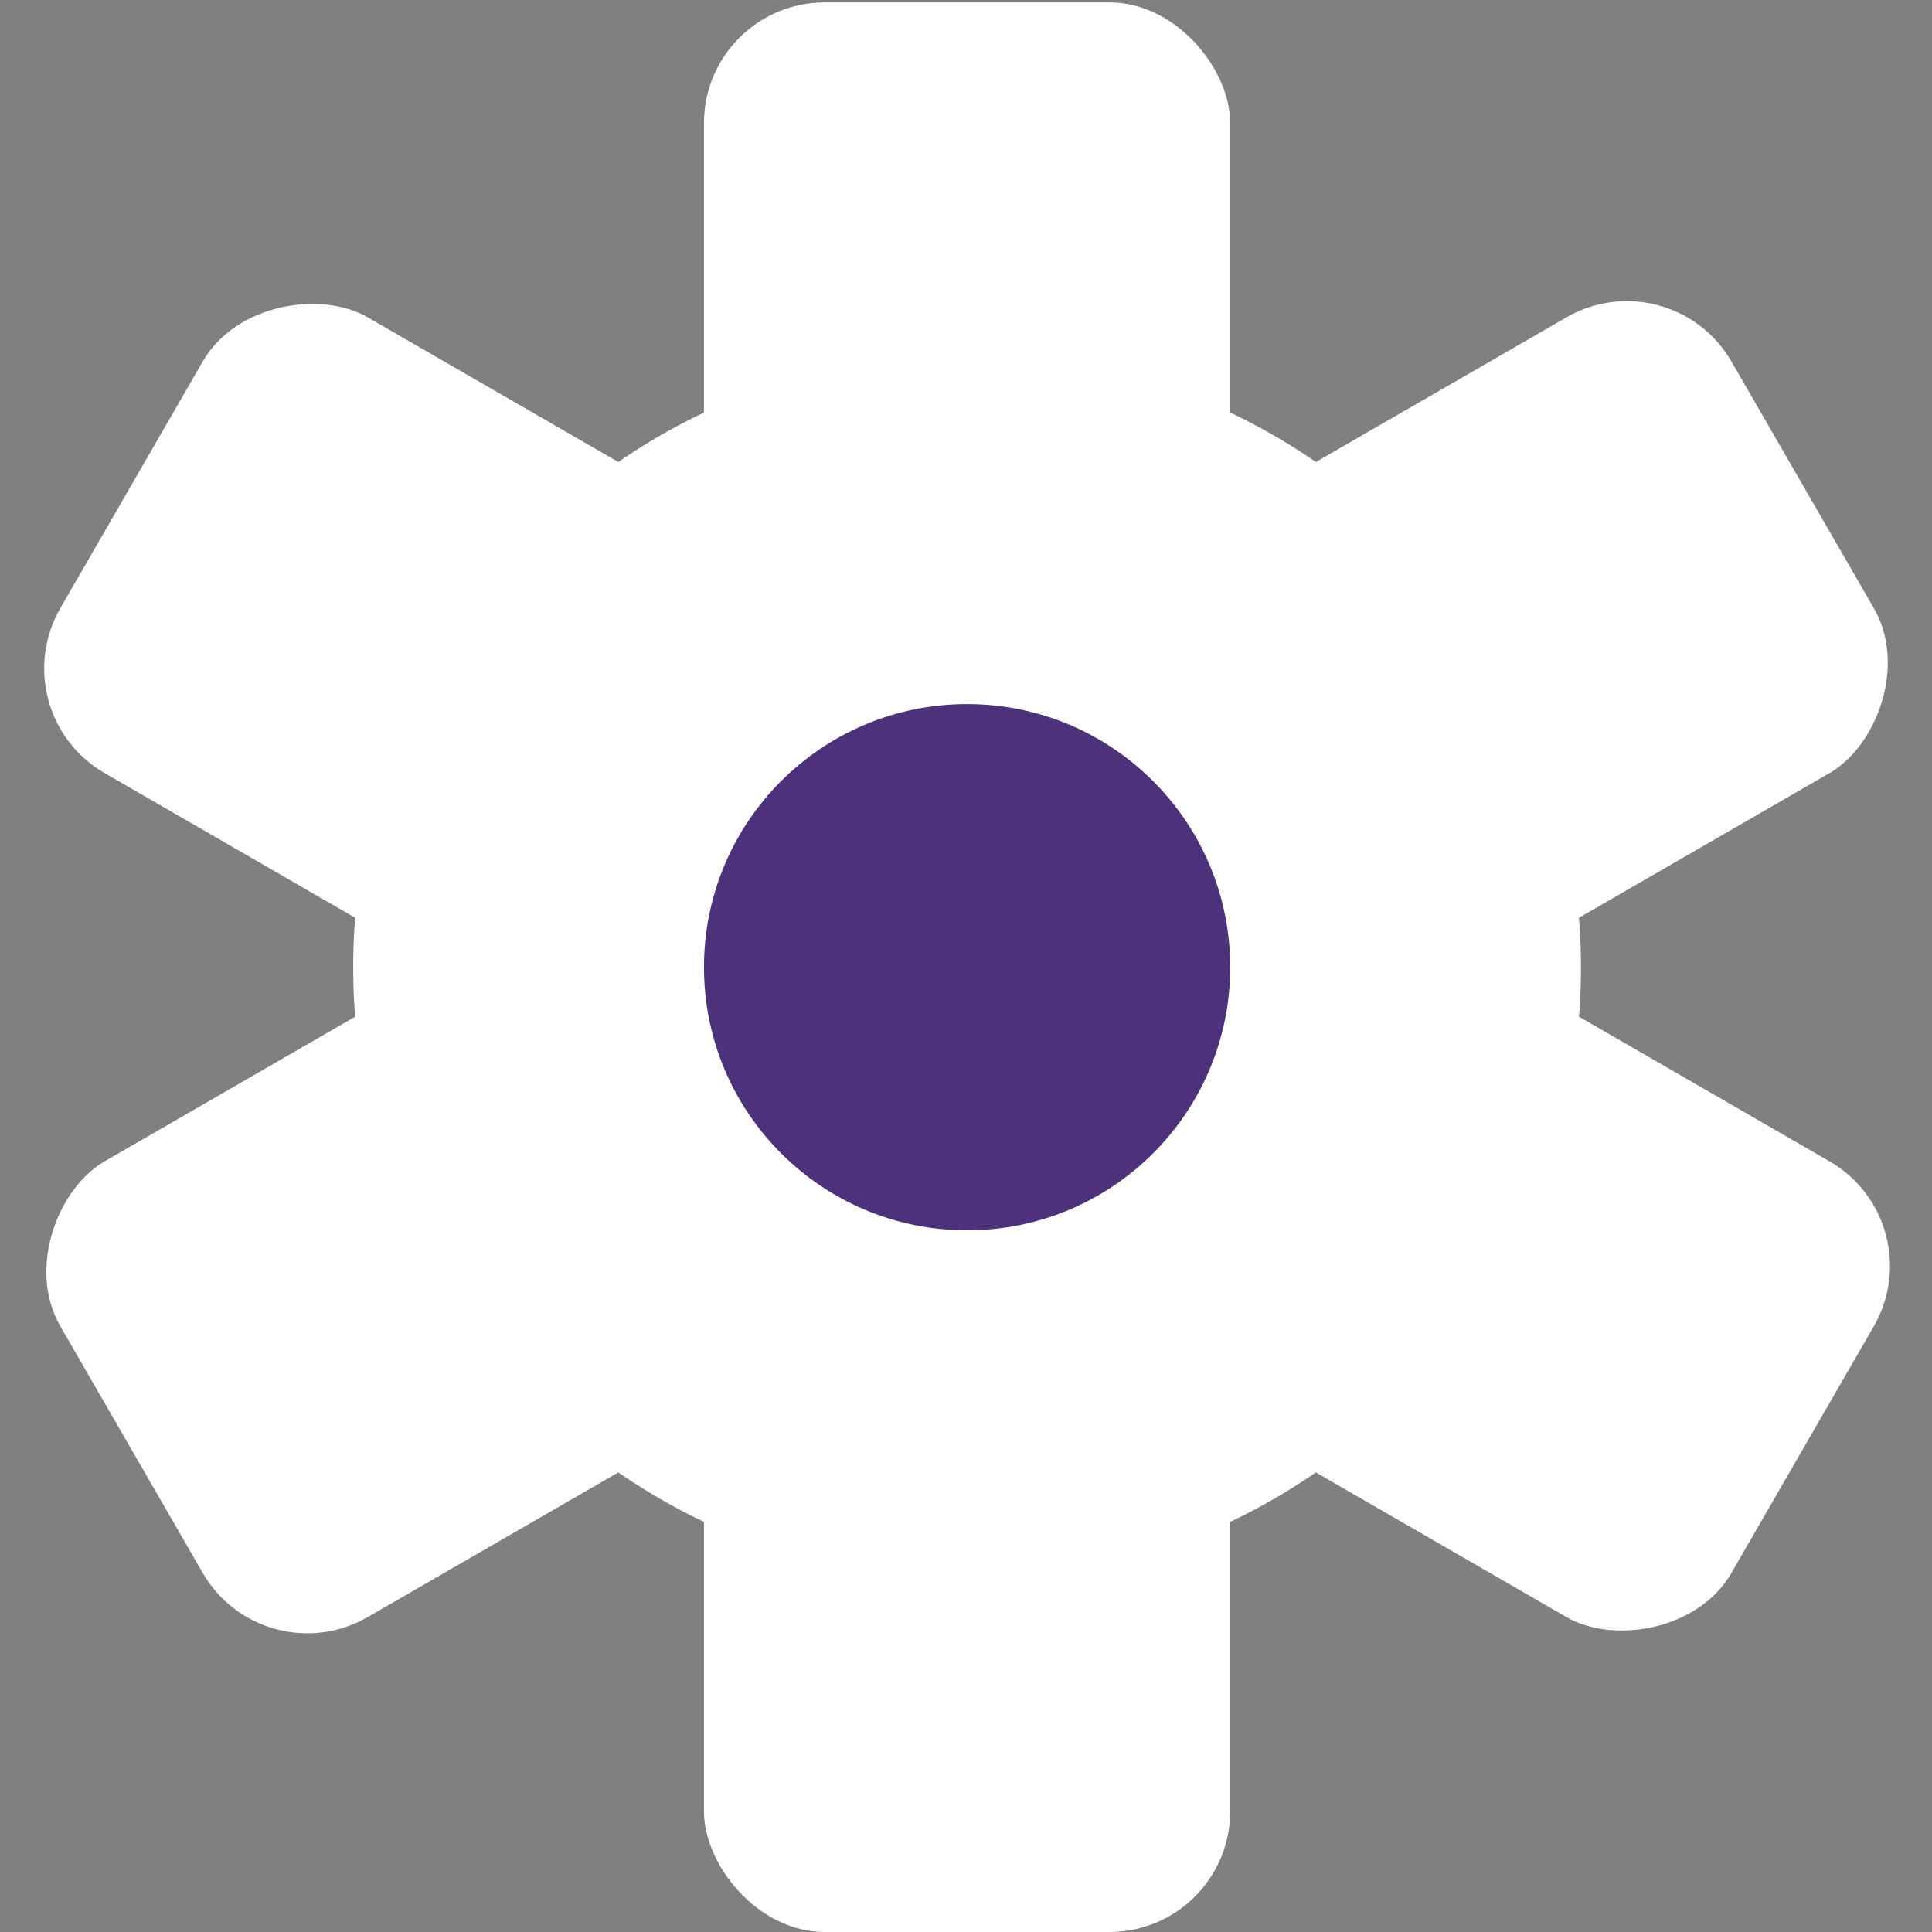 <svg width="16" height="16" viewBox="0 0 16 16" fill="none" xmlns="http://www.w3.org/2000/svg">
<rect x="0" y="0" width="16" height="16" fill="#808080" stroke="none"/>
<rect x="5.83" y="0.02" width="4.358" height="15.98" rx="1" fill="white"/>
<rect x="16.018" y="10.118" width="4.358" height="15.98" rx="1" transform="rotate(120 16.018 10.118)" fill="white"/>
<rect x="13.839" y="2.128" width="4.358" height="15.98" rx="1" transform="rotate(60 13.839 2.128)" fill="white"/>
<circle cx="8.009" cy="8.01" r="5.084" fill="white"/>
<circle cx="8.009" cy="8.01" r="2.179" fill="#4D317A"/>
</svg>
